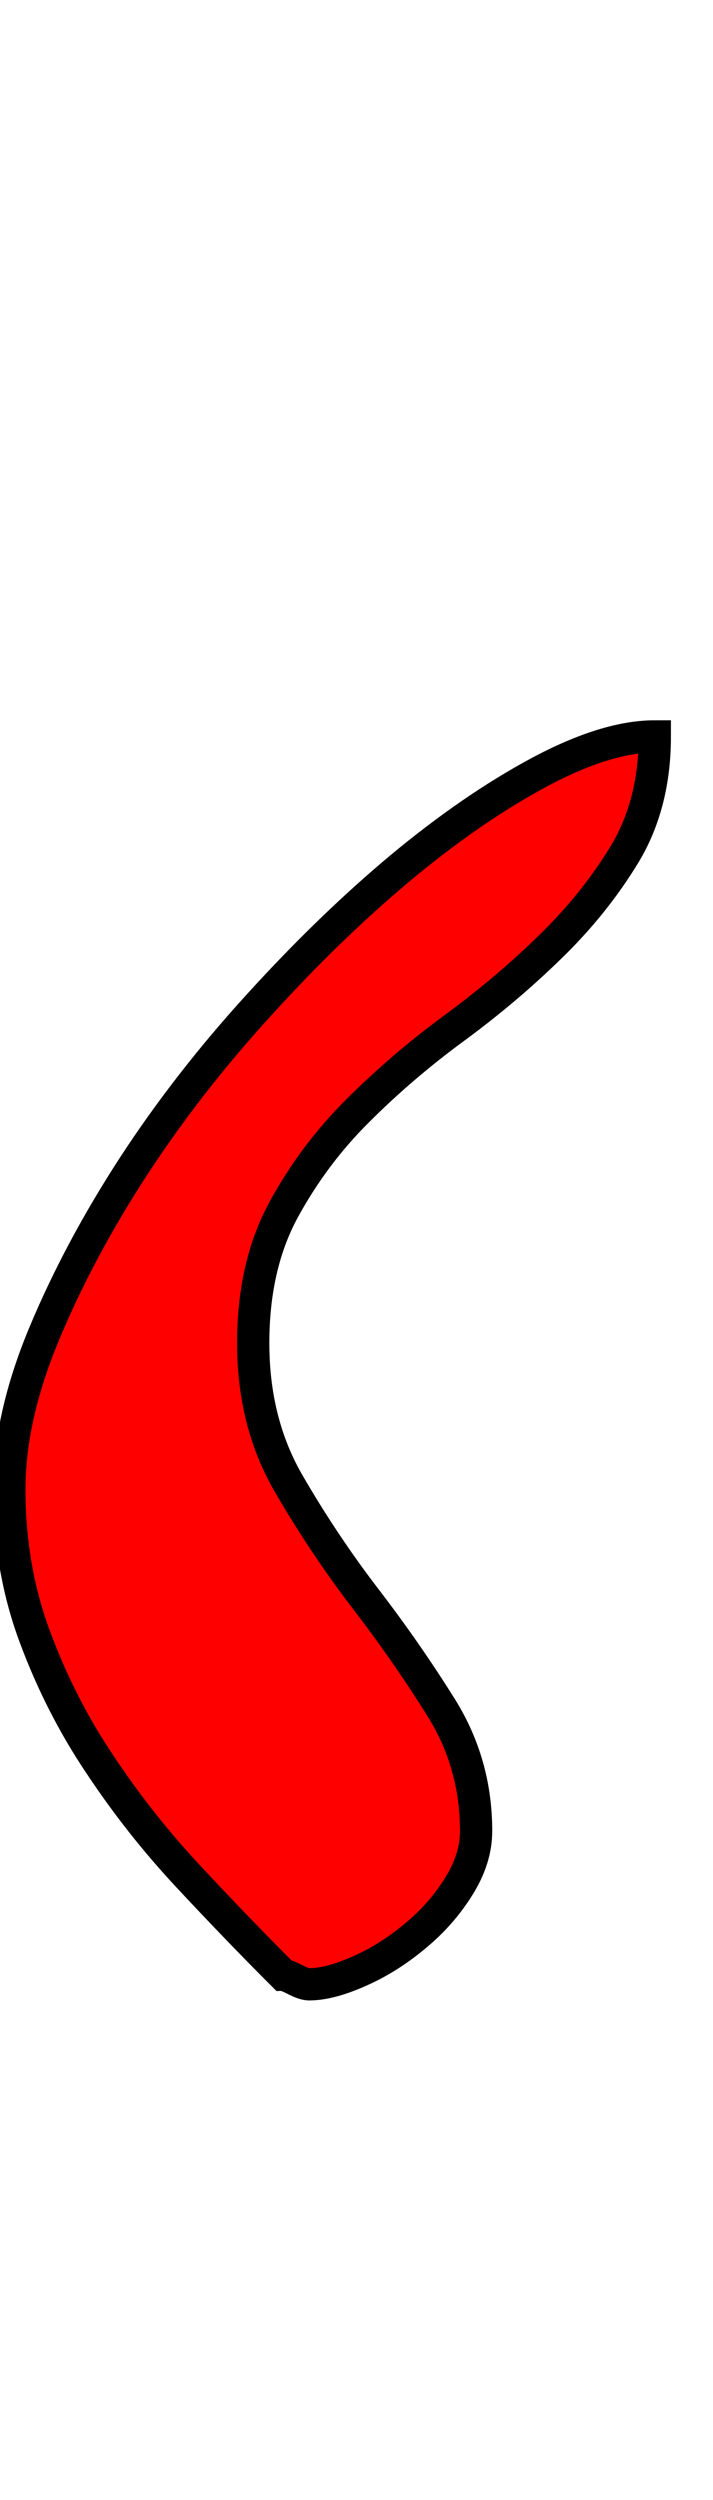 <svg xmlns="http://www.w3.org/2000/svg" xmlns:xlink="http://www.w3.org/1999/xlink" width="22.104" height="77.472"><path fill="red" stroke="black" d="M7.85 41.62Q7.85 44.06 8.93 45.94Q10.01 47.81 11.30 49.50Q12.60 51.19 13.68 52.92Q14.76 54.65 14.76 56.74Q14.76 57.60 14.22 58.46Q13.68 59.33 12.85 60.01Q12.02 60.70 11.12 61.09Q10.22 61.49 9.58 61.49Q9.43 61.49 9.14 61.34Q8.86 61.20 8.78 61.20Q7.34 59.76 5.83 58.14Q4.32 56.52 3.10 54.68Q1.87 52.85 1.08 50.72Q0.29 48.60 0.29 46.15Q0.29 43.92 1.37 41.33Q2.45 38.74 4.14 36.14Q5.83 33.55 8.03 31.14Q10.22 28.73 12.42 26.89Q14.62 25.06 16.70 23.94Q18.79 22.82 20.30 22.82Q20.30 24.91 19.37 26.46Q18.43 28.01 17.06 29.34Q15.70 30.67 14.08 31.86Q12.46 33.05 11.09 34.42Q9.72 35.78 8.78 37.51Q7.85 39.24 7.85 41.62Z"/></svg>